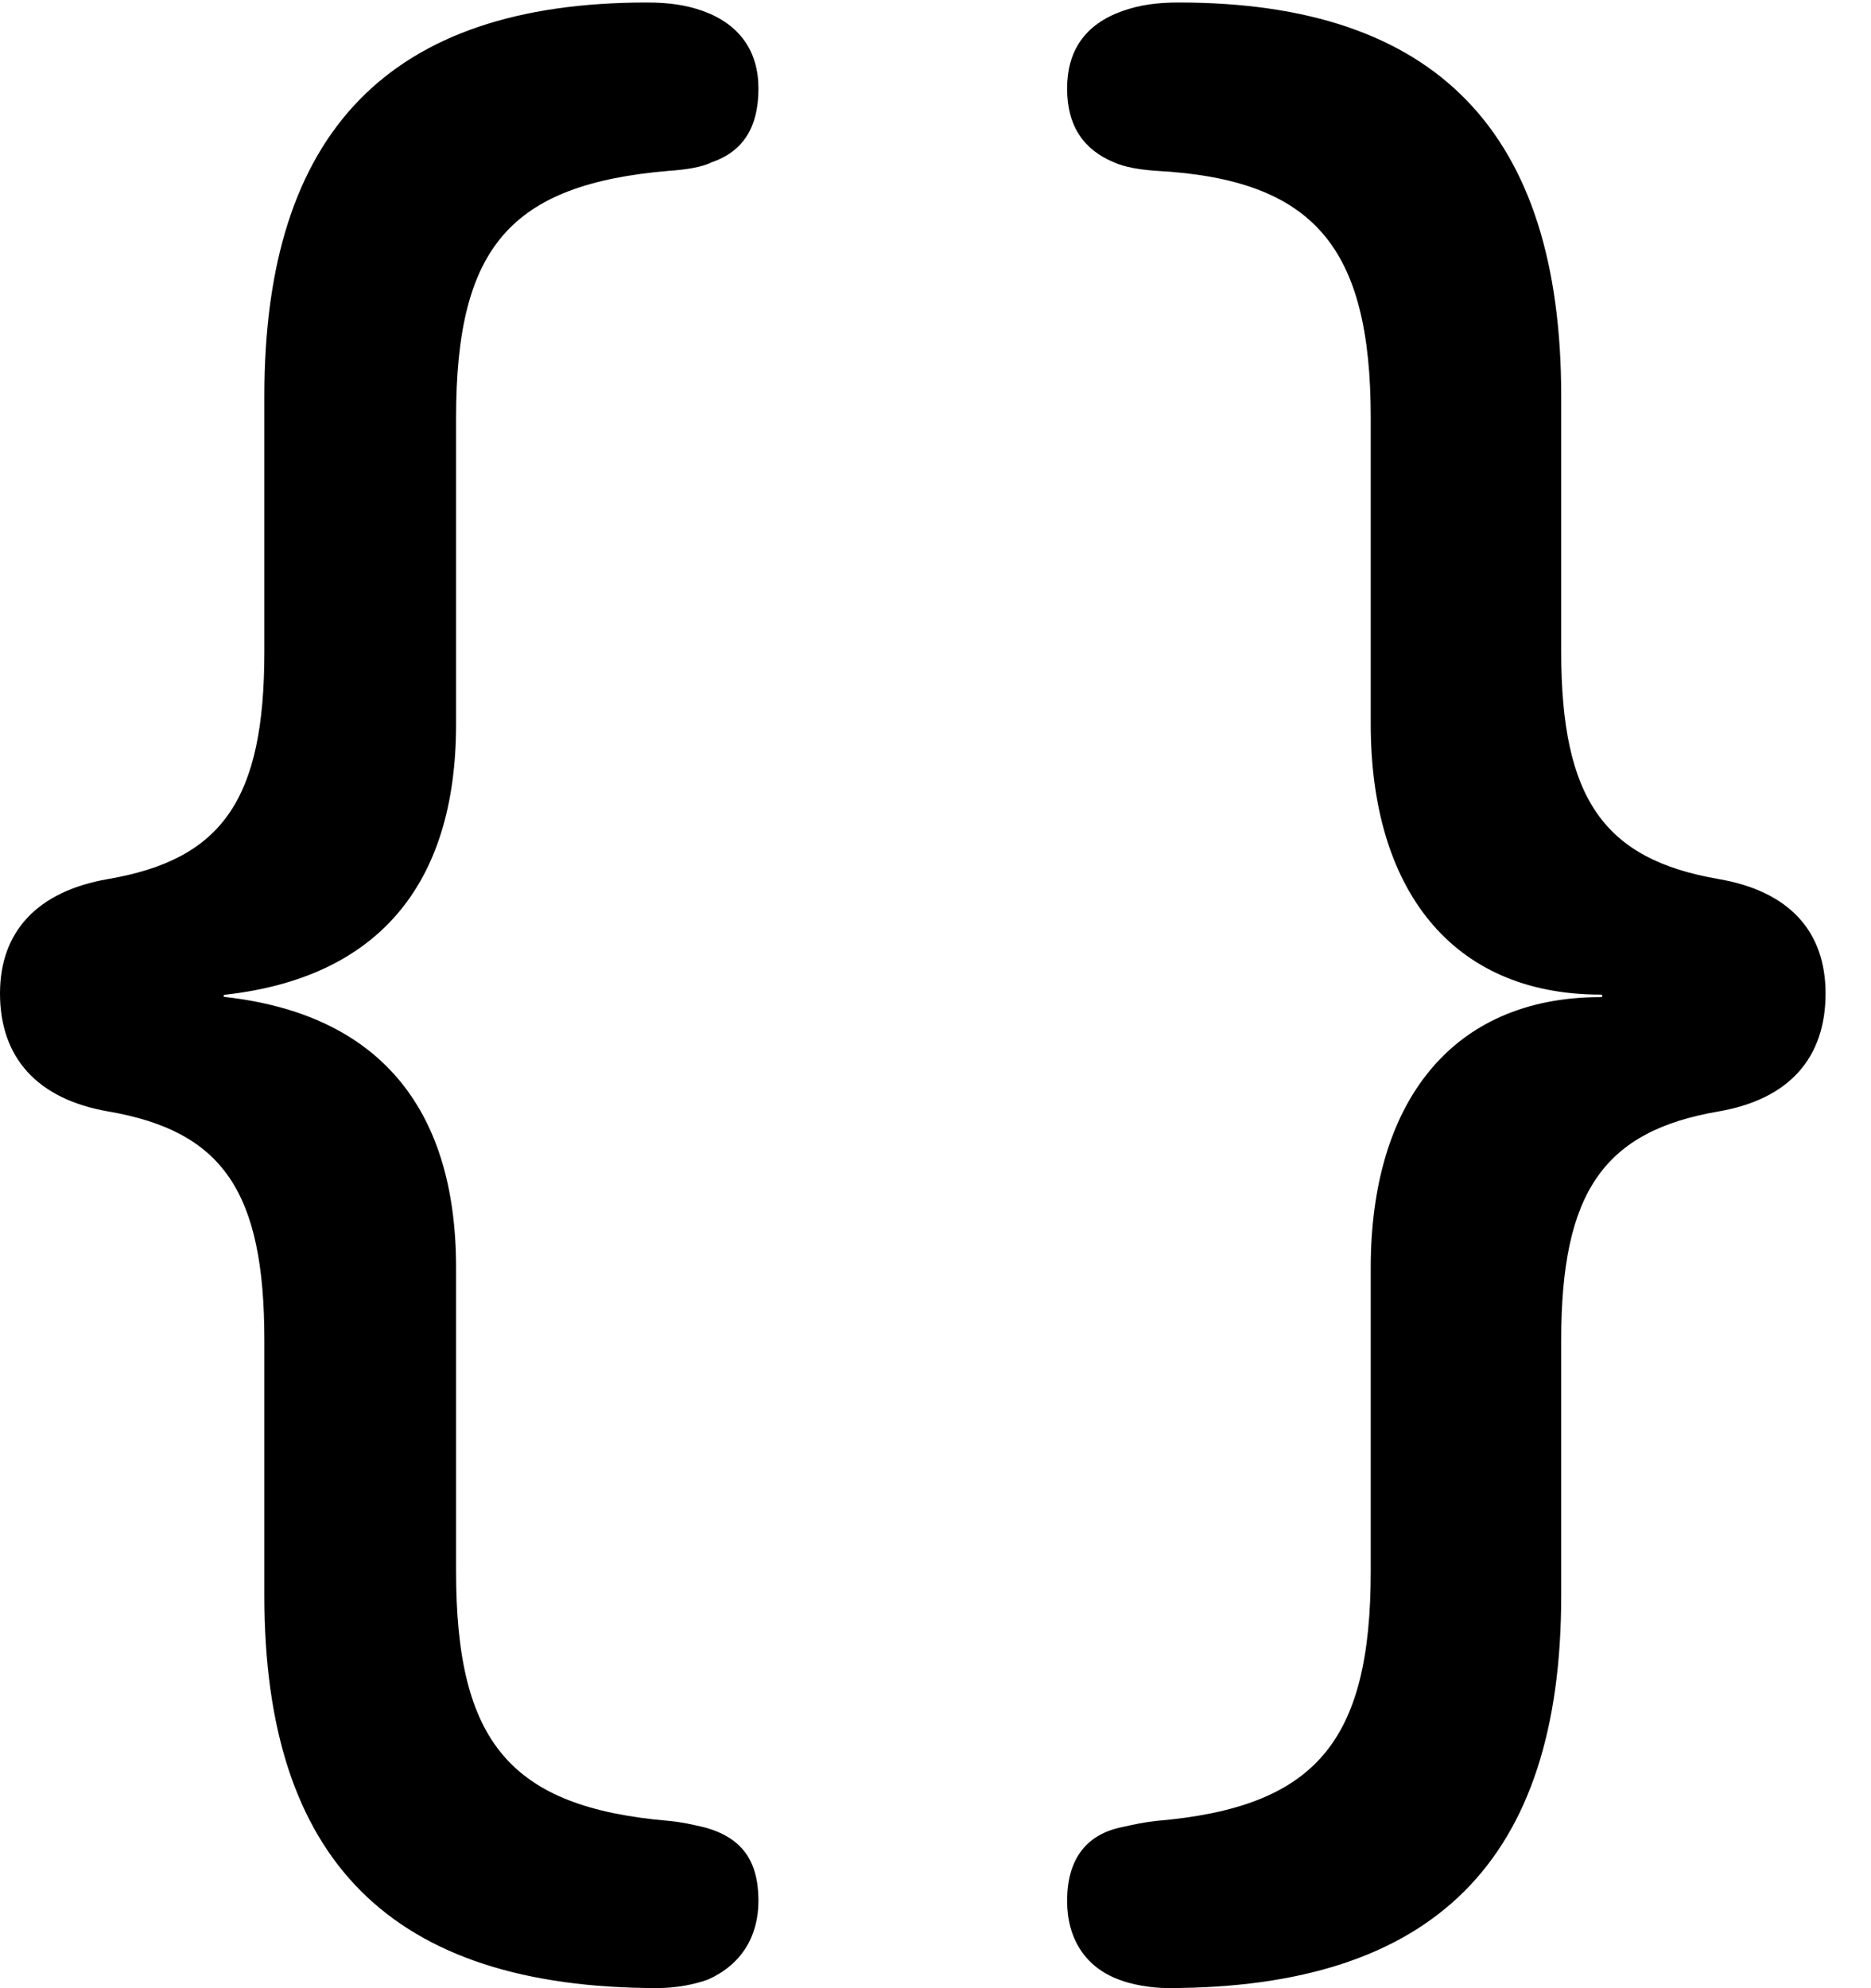 <svg version="1.1" xmlns="http://www.w3.org/2000/svg" xmlns:xlink="http://www.w3.org/1999/xlink" width="14.863" height="15.791" viewBox="0 0 14.863 15.791">
 <g>
  <rect height="15.791" opacity="0" width="14.863" x="0" y="0"/>
  <path d="M0 7.891C0 8.398 0.293 8.73 0.859 8.828C1.768 8.984 2.1 9.463 2.1 10.645L2.1 12.676C2.1 14.775 3.105 15.791 5.225 15.791C5.371 15.791 5.518 15.762 5.625 15.723C5.889 15.605 6.025 15.381 6.025 15.098C6.025 14.775 5.889 14.59 5.586 14.512C5.498 14.492 5.42 14.473 5.312 14.463C4.053 14.355 3.623 13.838 3.623 12.48L3.623 10.068C3.623 8.779 2.988 8.057 1.797 7.92C1.768 7.92 1.768 7.9 1.797 7.9C2.988 7.764 3.623 7.041 3.623 5.752L3.623 3.32C3.623 1.963 4.053 1.465 5.312 1.357C5.449 1.348 5.576 1.328 5.654 1.289C5.908 1.201 6.025 1.006 6.025 0.703C6.025 0.41 5.879 0.195 5.586 0.088C5.449 0.039 5.312 0.02 5.137 0.02C3.096 0.02 2.1 1.045 2.1 3.145L2.1 5.176C2.1 6.348 1.768 6.826 0.859 6.982C0.293 7.08 0 7.402 0 7.891ZM14.502 7.891C14.502 7.402 14.219 7.08 13.652 6.982C12.744 6.826 12.402 6.348 12.402 5.176L12.402 3.145C12.402 1.045 11.406 0.02 9.365 0.02C9.189 0.02 9.053 0.039 8.916 0.088C8.613 0.195 8.477 0.41 8.477 0.703C8.477 1.006 8.613 1.191 8.848 1.289C8.936 1.328 9.053 1.348 9.189 1.357C10.44 1.426 10.889 1.963 10.889 3.32L10.889 5.752C10.889 7.051 11.523 7.9 12.715 7.9C12.734 7.9 12.734 7.92 12.715 7.92C11.523 7.92 10.889 8.77 10.889 10.068L10.889 12.48C10.889 13.838 10.449 14.355 9.189 14.463C9.092 14.473 9.004 14.492 8.916 14.512C8.623 14.57 8.477 14.775 8.477 15.098C8.477 15.4 8.623 15.625 8.887 15.723C8.984 15.762 9.141 15.791 9.277 15.791C11.396 15.791 12.402 14.775 12.402 12.676L12.402 10.645C12.402 9.463 12.744 8.984 13.652 8.828C14.219 8.73 14.502 8.398 14.502 7.891Z" fill="currentColor"/>
 </g>
</svg>
